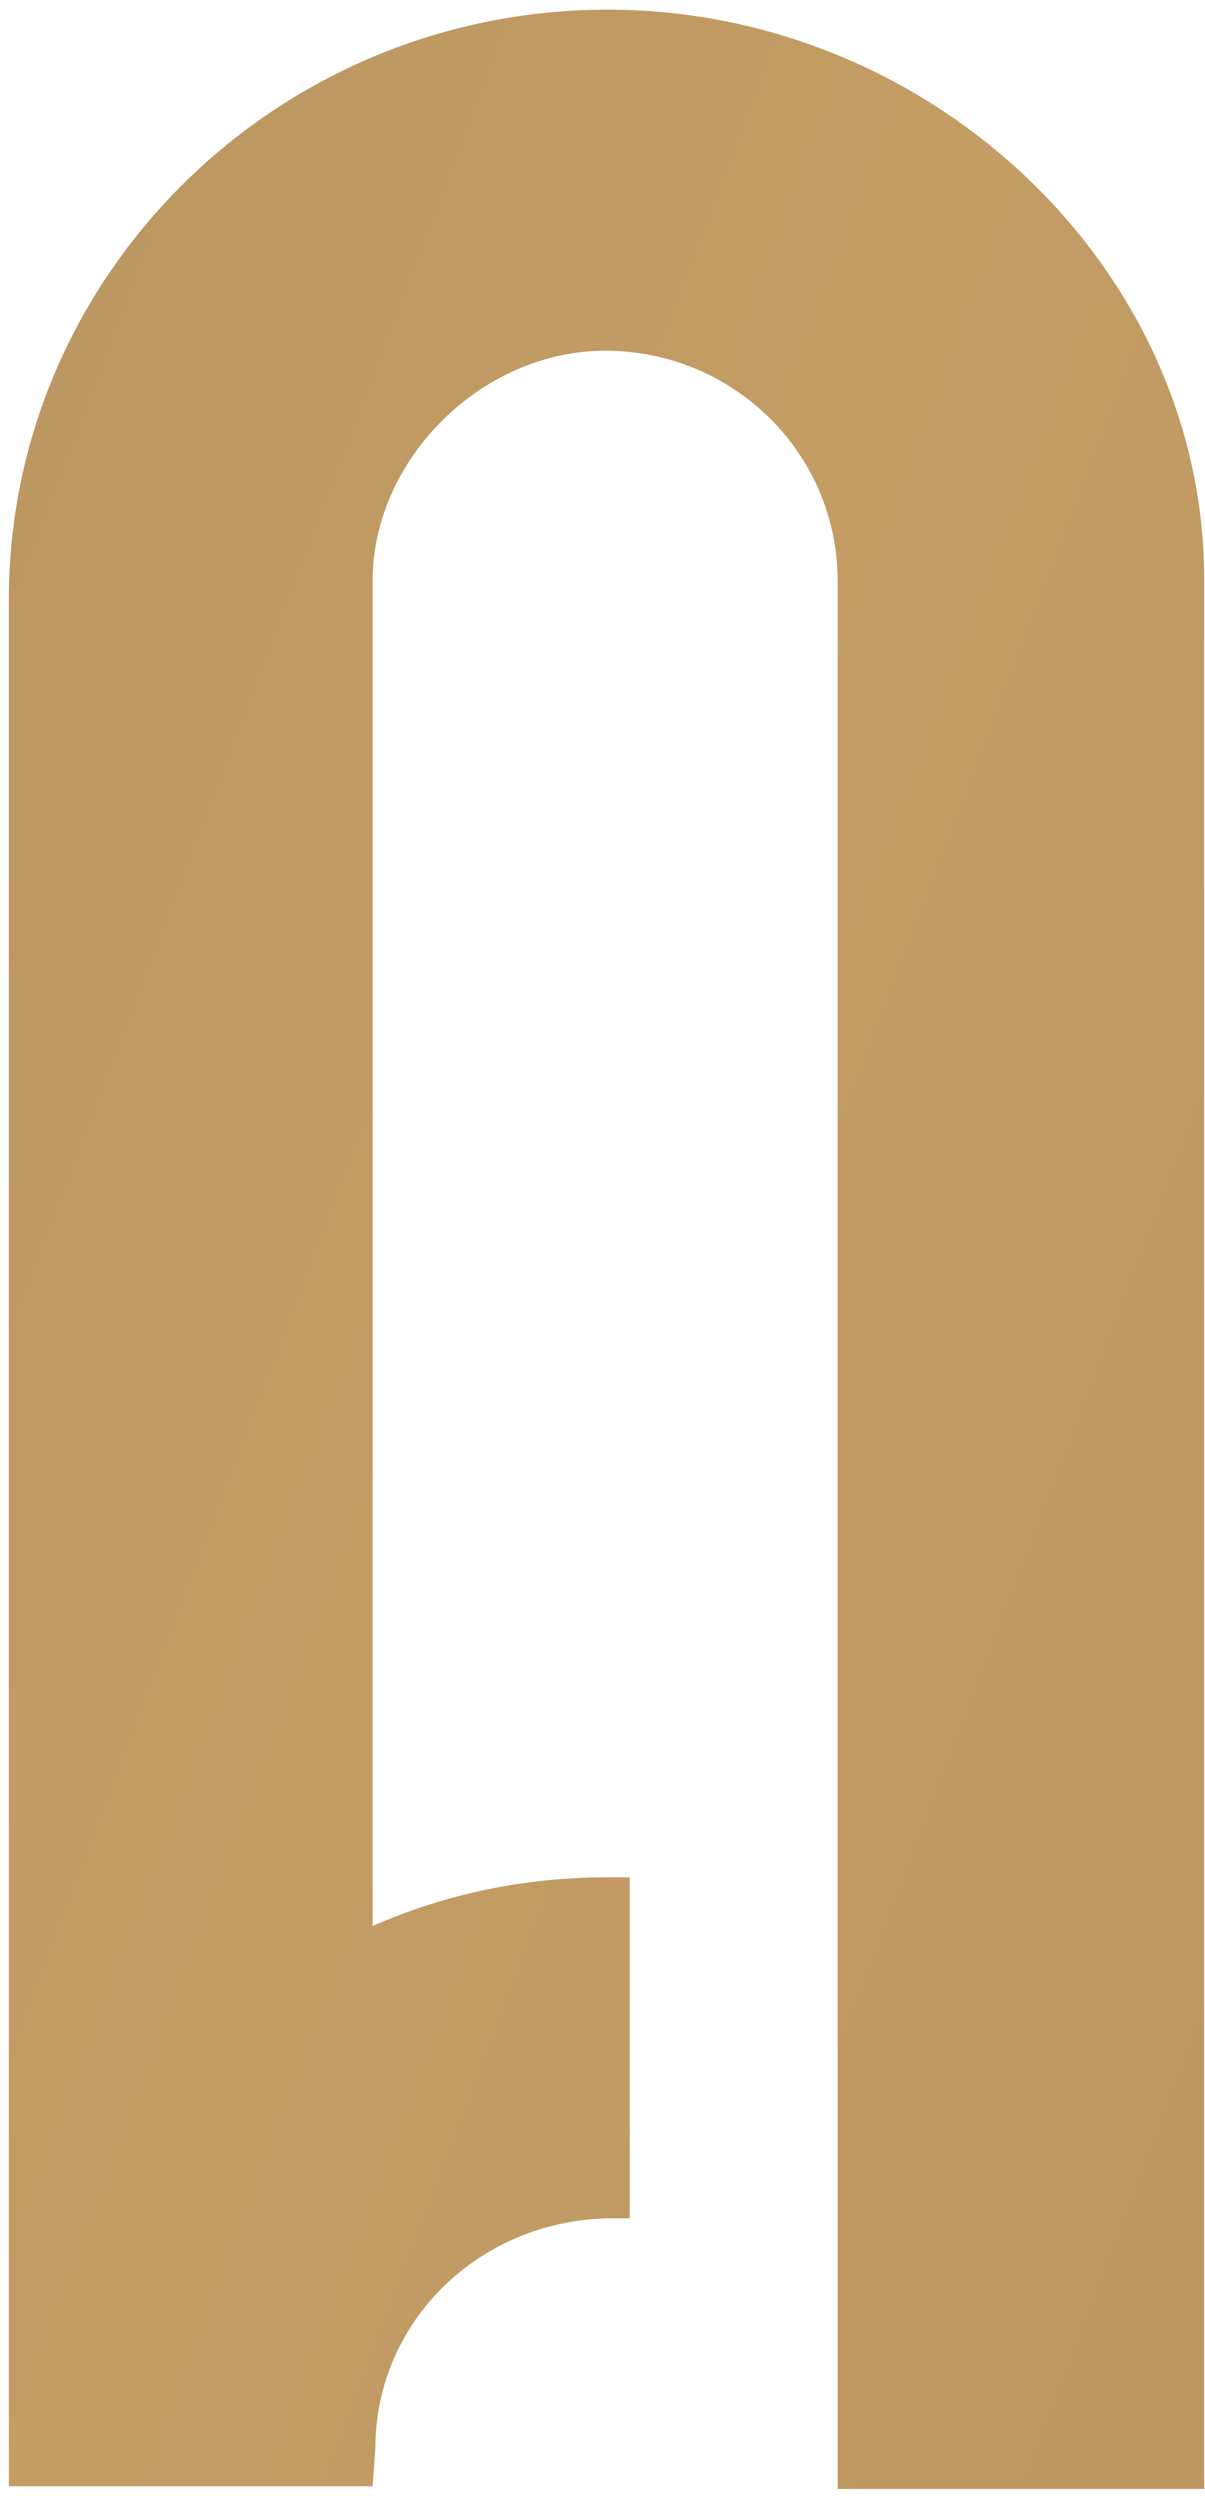 <svg width="95" height="197" viewBox="0 0 95 197" fill="none" xmlns="http://www.w3.org/2000/svg">
<path d="M47.922 0.762C21.829 0.762 0.696 21.663 0.696 47.256V195.911H29.377L29.593 192.925C29.593 182.901 37.787 175.01 47.922 174.797H49.647V147.924H47.922C41.453 147.924 35.199 149.203 29.377 151.763V45.763C29.377 36.166 38.003 27.635 47.707 27.635C57.842 27.635 66.036 35.739 66.036 45.763V196.124H94.933V45.977C95.148 21.45 73.584 0.762 47.922 0.762Z" fill="url(#paint0_linear_22_2916)"/>
<defs>
<linearGradient id="paint0_linear_22_2916" x1="-593.368" y1="-133.182" x2="495.4" y2="281.194" gradientUnits="userSpaceOnUse">
<stop stop-color="#6F543D"/>
<stop offset="0.361" stop-color="#A68457"/>
<stop offset="0.58" stop-color="#C39D64"/>
<stop offset="0.658" stop-color="#BB9661"/>
<stop offset="0.778" stop-color="#A68457"/>
<stop offset="0.923" stop-color="#846747"/>
<stop offset="1" stop-color="#6F543D"/>
</linearGradient>
</defs>
</svg>
